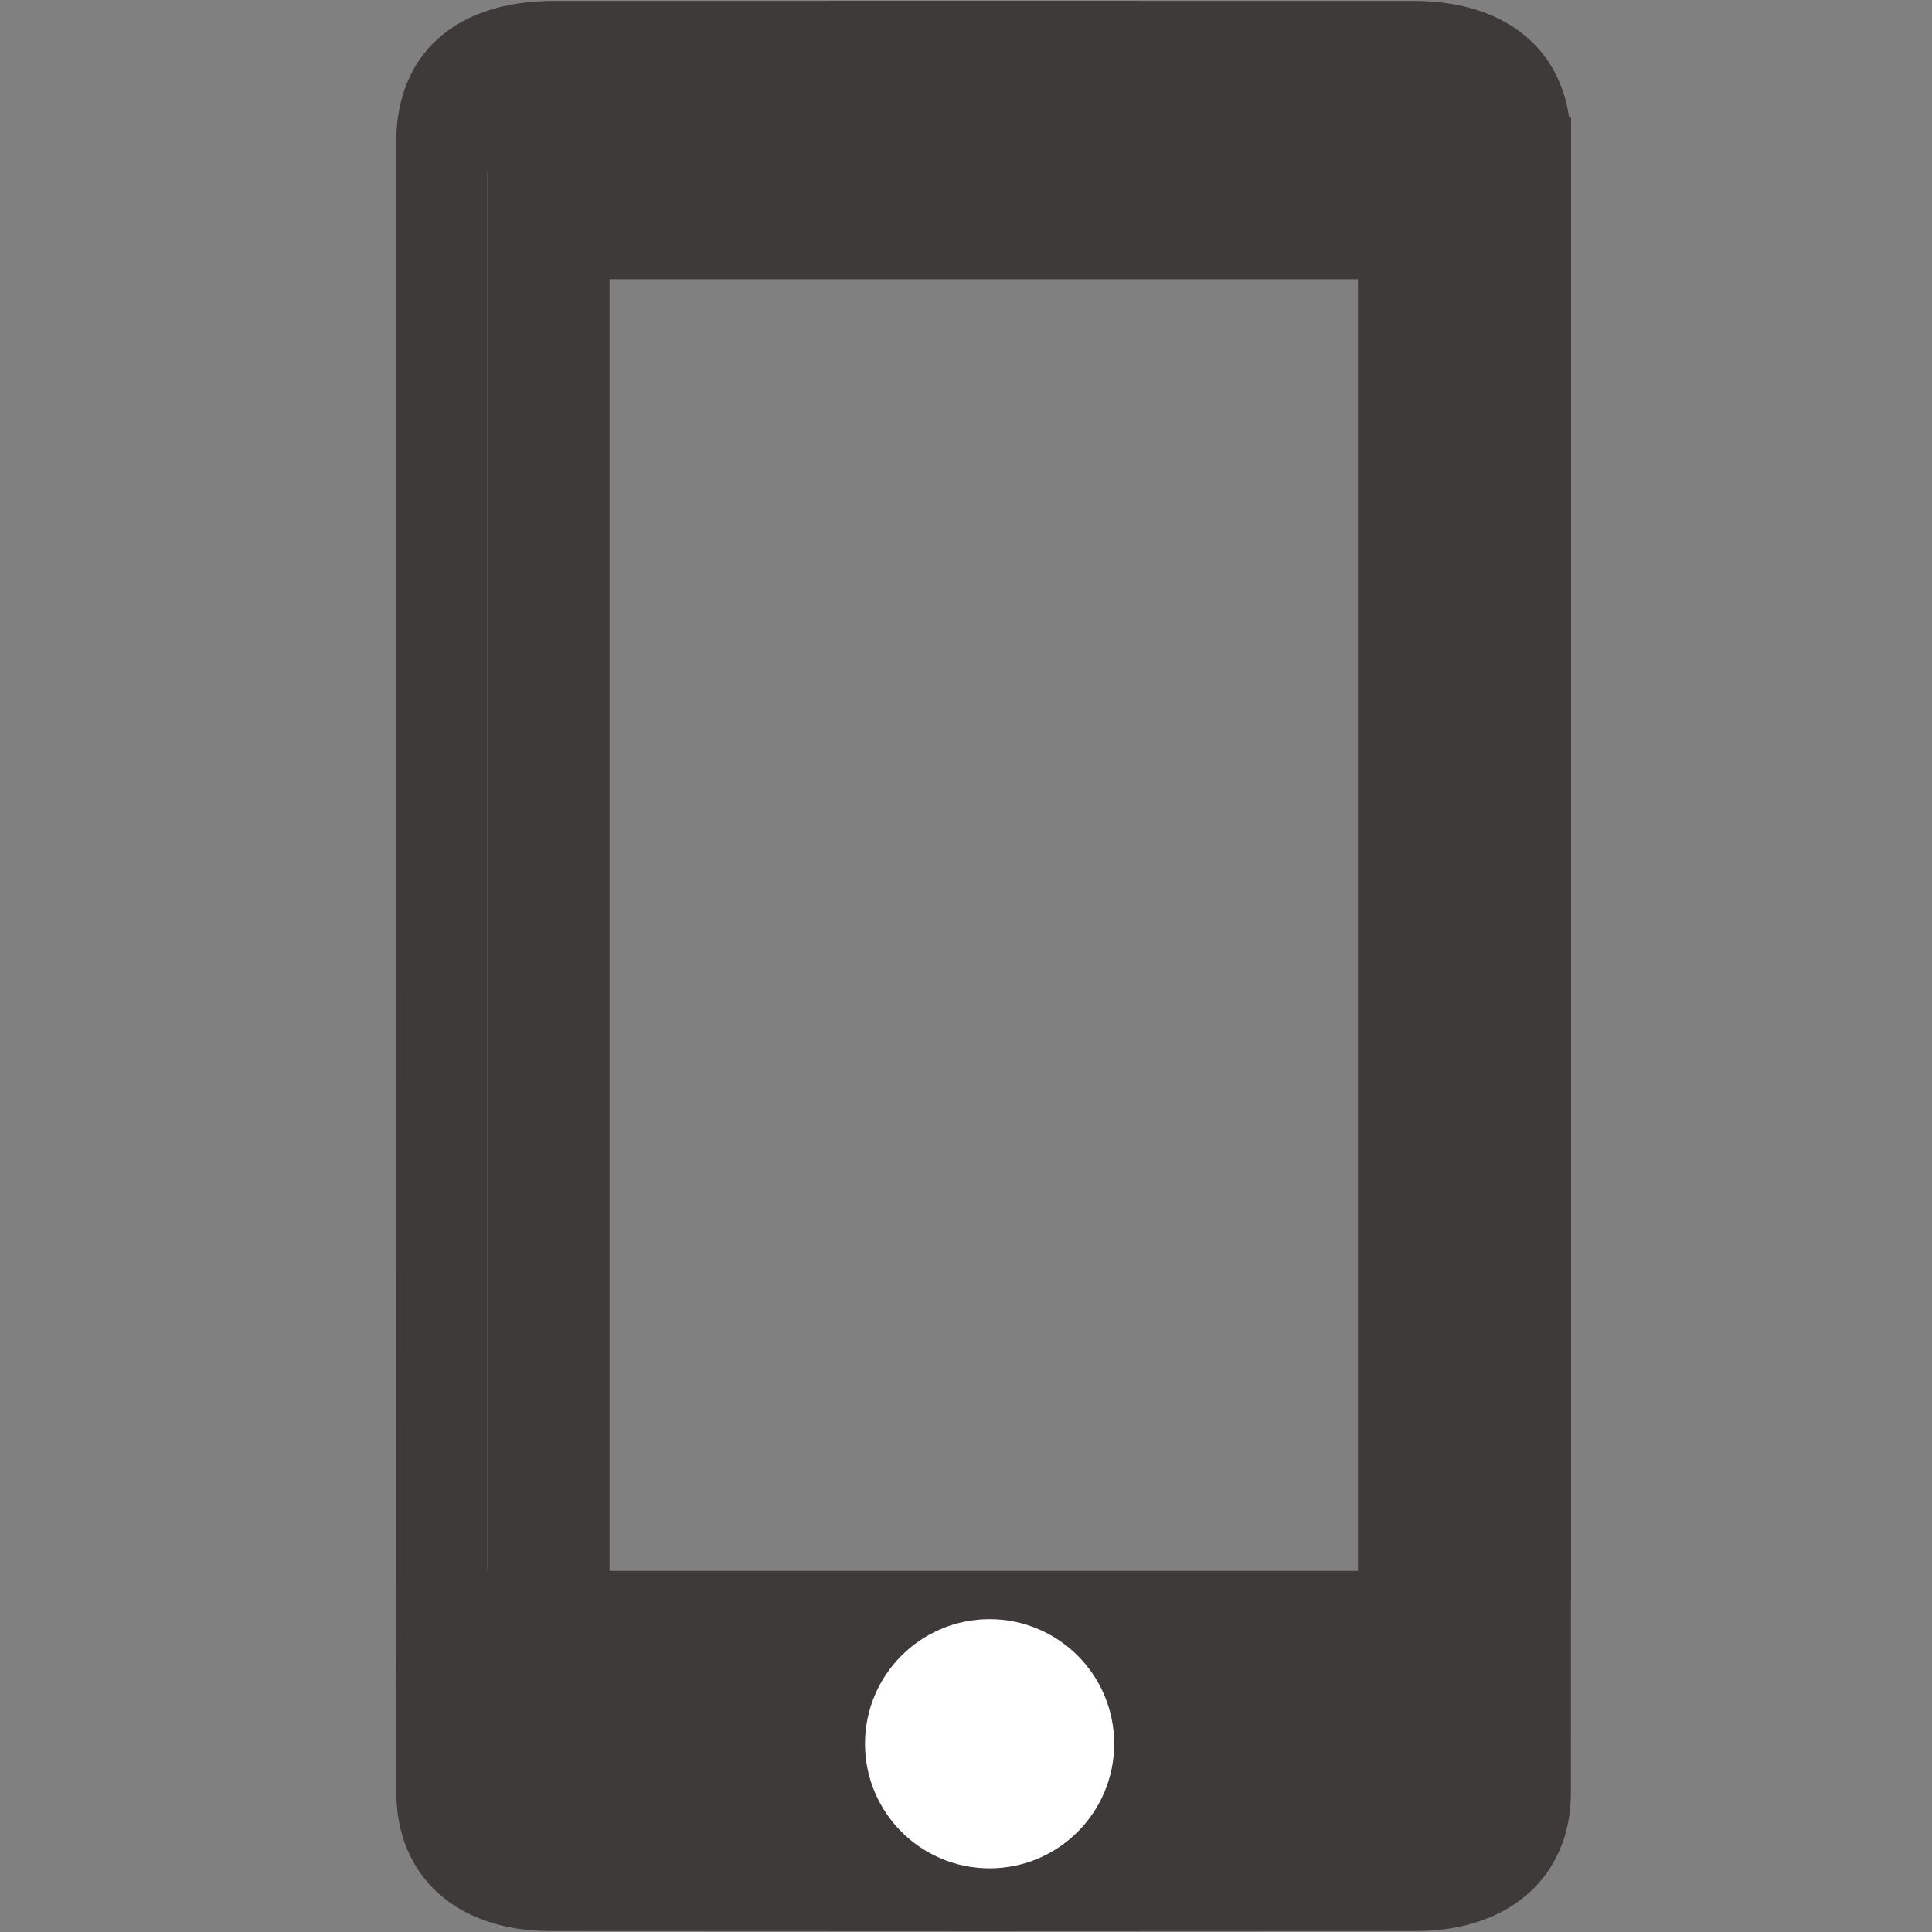 <?xml version="1.0" encoding="utf-8"?>
<!-- Generator: Adobe Illustrator 16.0.0, SVG Export Plug-In . SVG Version: 6.00 Build 0)  -->
<!DOCTYPE svg PUBLIC "-//W3C//DTD SVG 1.1//EN" "http://www.w3.org/Graphics/SVG/1.1/DTD/svg11.dtd">
<svg version="1.1" id="圖層_1" xmlns="http://www.w3.org/2000/svg" xmlns:xlink="http://www.w3.org/1999/xlink" x="0px" y="0px"
	 width="23.912px" height="23.912px" viewBox="0 0 23.912 23.912" enable-background="new 0 0 23.912 23.912" xml:space="preserve">
<rect x="0" y="0" width="23.912" height="23.912" fill="#808080" stroke="none"/>
<g>
	<path fill-rule="evenodd" clip-rule="evenodd" fill="#3E3A39" d="M4.904,11.932c0-3.392,0-6.782,0-10.174
		c0-1.088,0.735-1.747,1.95-1.747c3.547-0.001,7.093-0.001,10.64,0c1.202,0,1.949,0.665,1.949,1.756
		c0.002,6.808,0.002,13.615,0,20.423c-0.001,1.034-0.759,1.709-1.914,1.71c-3.574,0.003-7.149,0.003-10.723,0
		c-1.154-0.001-1.9-0.676-1.901-1.719C4.902,18.765,4.904,15.348,4.904,11.932z M6.03,2.126c0,5.797,0,11.56,0,17.317
		c4.116,0,8.201,0,12.288,0c0-5.784,0-11.547,0-17.317C14.212,2.126,10.138,2.126,6.03,2.126z M12.187,20.512
		c-0.624-0.005-1.122,0.433-1.118,0.984c0.002,0.558,0.499,1.006,1.109,1.001c0.597-0.005,1.092-0.442,1.1-0.974
		C13.287,20.965,12.803,20.517,12.187,20.512z"/>
</g>
<rect x="6.03" y="2.126" fill-rule="evenodd" clip-rule="evenodd" fill="#3E3A39" width="1.514" height="18.498"/>
<rect x="16.807" y="1.457" fill-rule="evenodd" clip-rule="evenodd" fill="#3E3A39" width="2.638" height="18.333"/>
<rect x="6.787" y="1.457" fill-rule="evenodd" clip-rule="evenodd" fill="#3E3A39" width="11.338" height="2"/>
<circle fill-rule="evenodd" clip-rule="evenodd" fill="#FFFFFF" cx="12.248" cy="21.582" r="1.542"/>
</svg>
